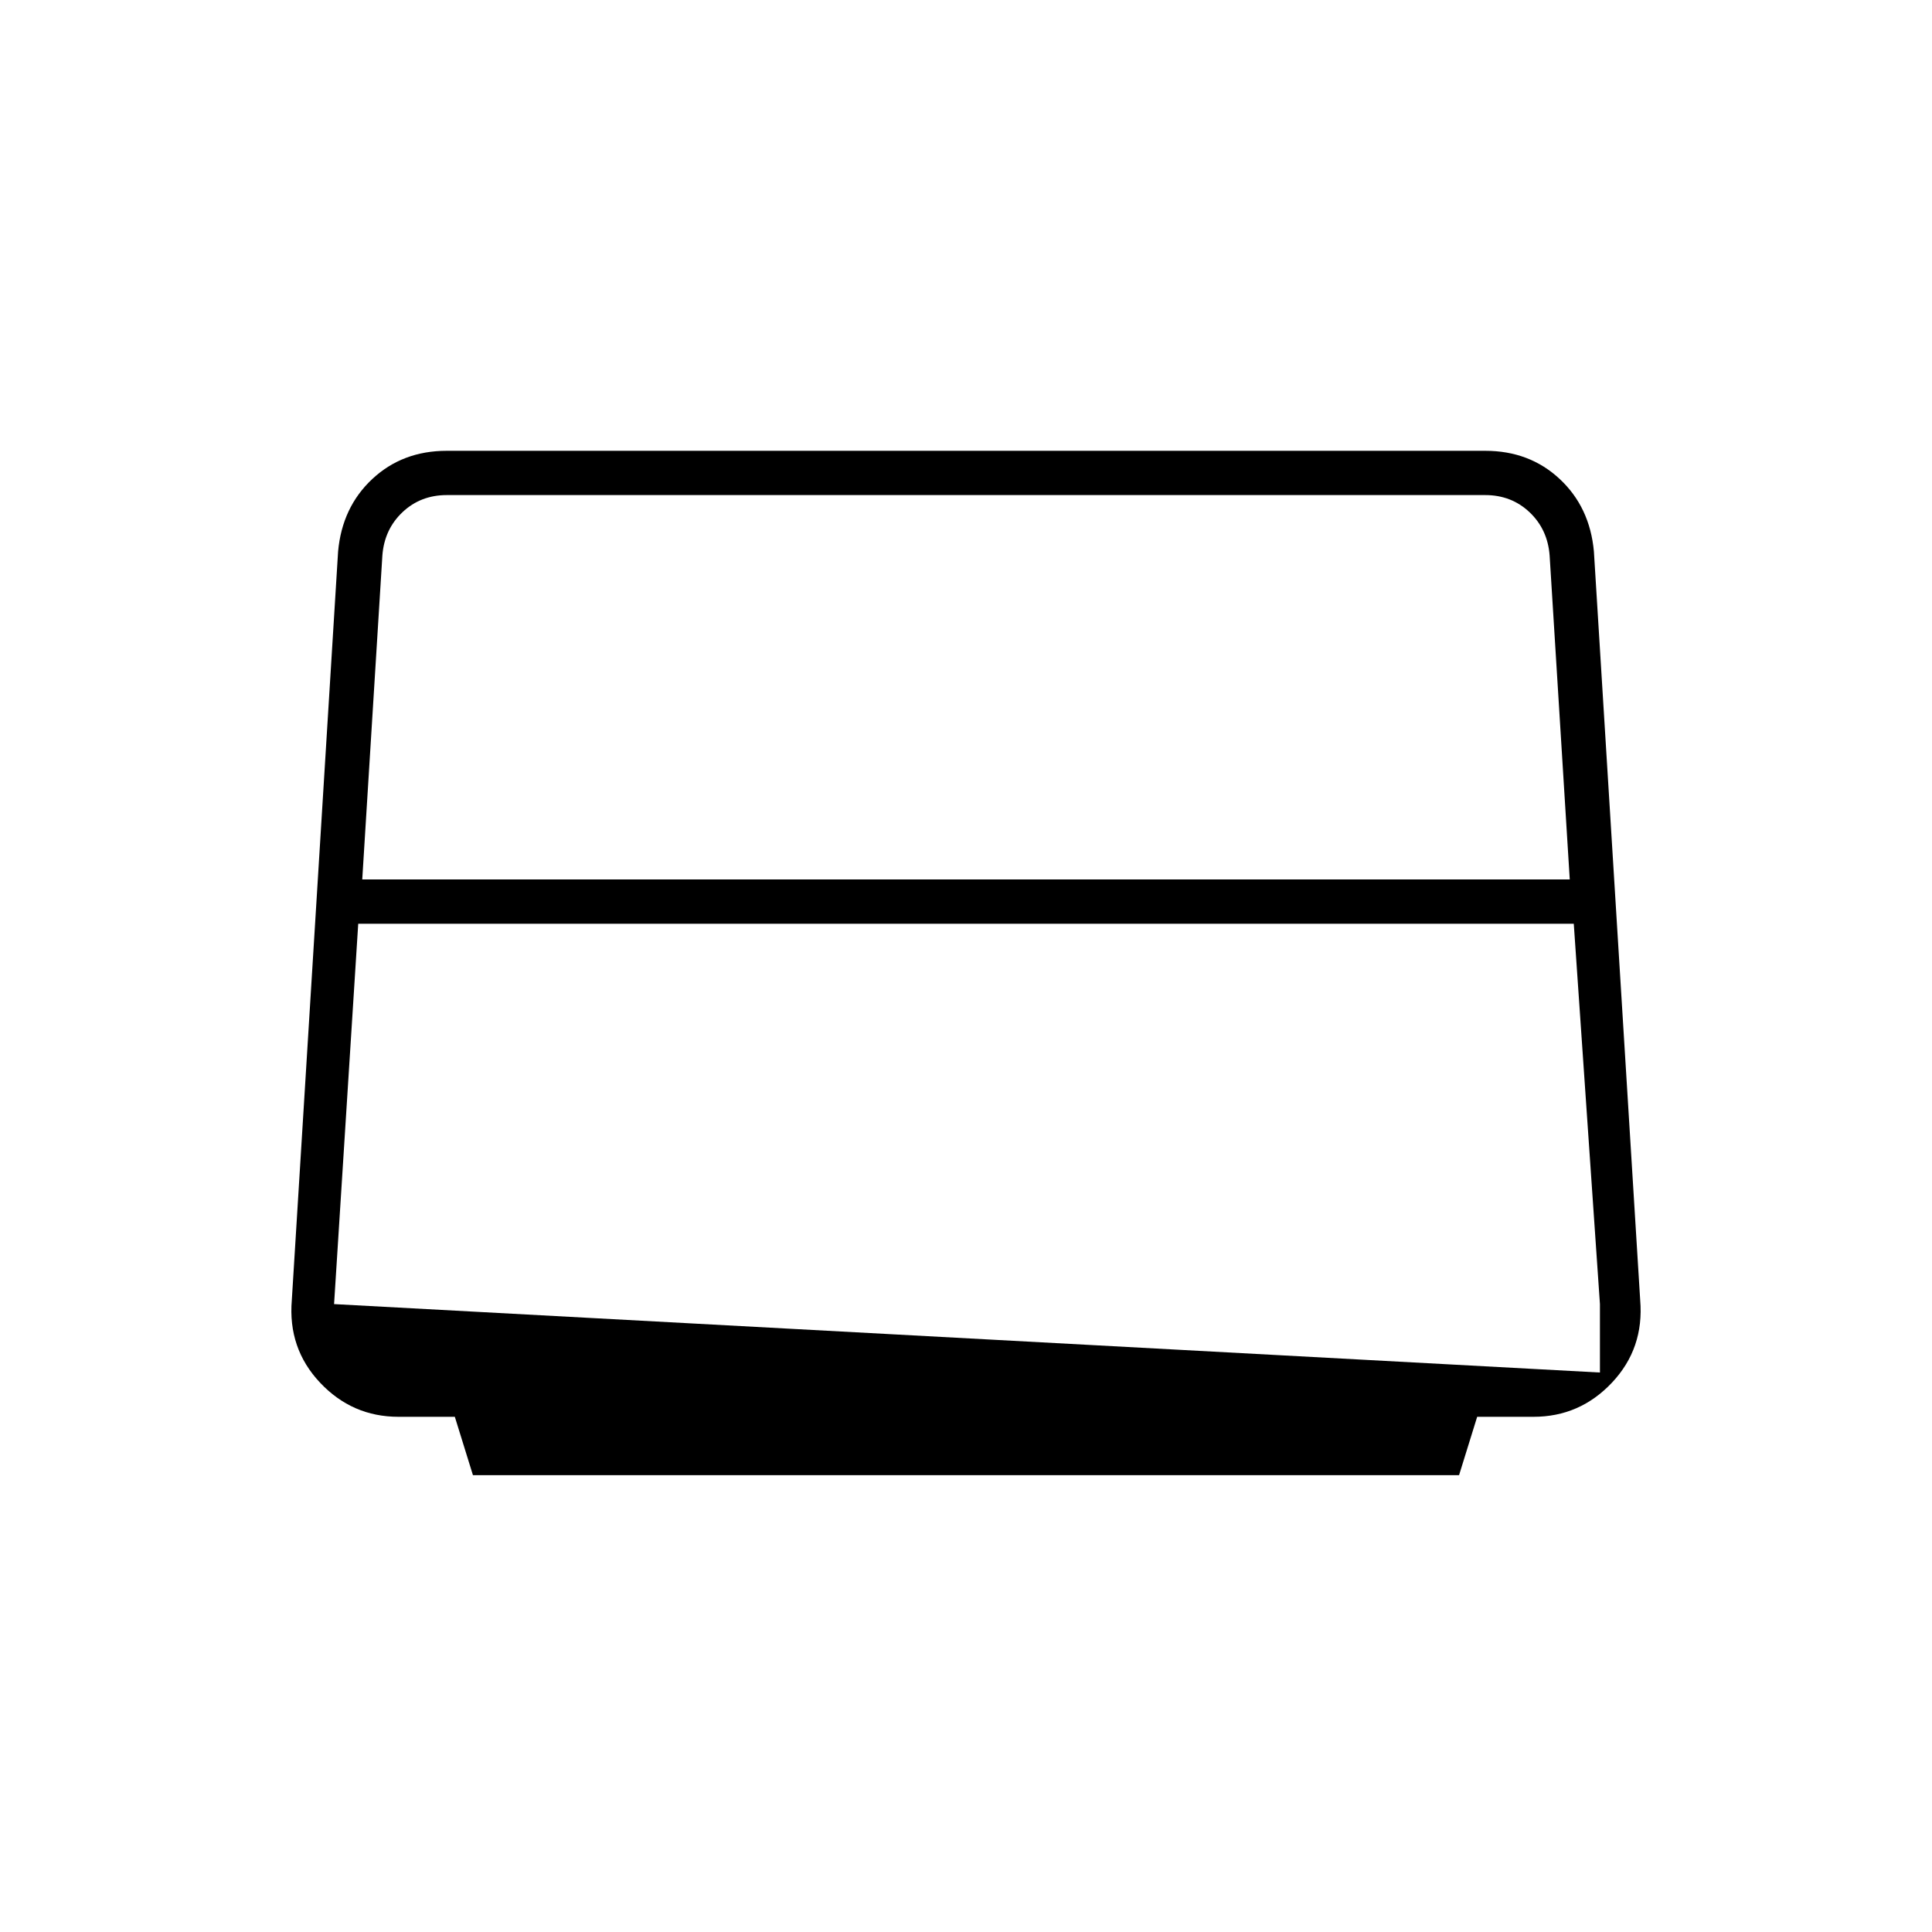 <svg xmlns="http://www.w3.org/2000/svg" width="48" height="48" viewBox="0 0 48 48"><path d="M9 21.85h30l-.5-8.05q-.05-.65-.5-1.075-.45-.425-1.1-.425H11.1q-.65 0-1.1.425-.45.425-.5 1.075ZM8.3 32.4l31.45 1.7v-1.7l-.65-9.45H8.9l-.6 9.45Zm3.45 4.25-.45-1.45H9.9q-1.15 0-1.95-.85t-.7-2.05L8.4 13.7q.1-1.1.85-1.8t1.85-.7h25.8q1.1 0 1.85.7t.85 1.8l1.15 18.6q.1 1.2-.7 2.05-.8.85-1.95.85h-1.4l-.45 1.45Z"/></svg>